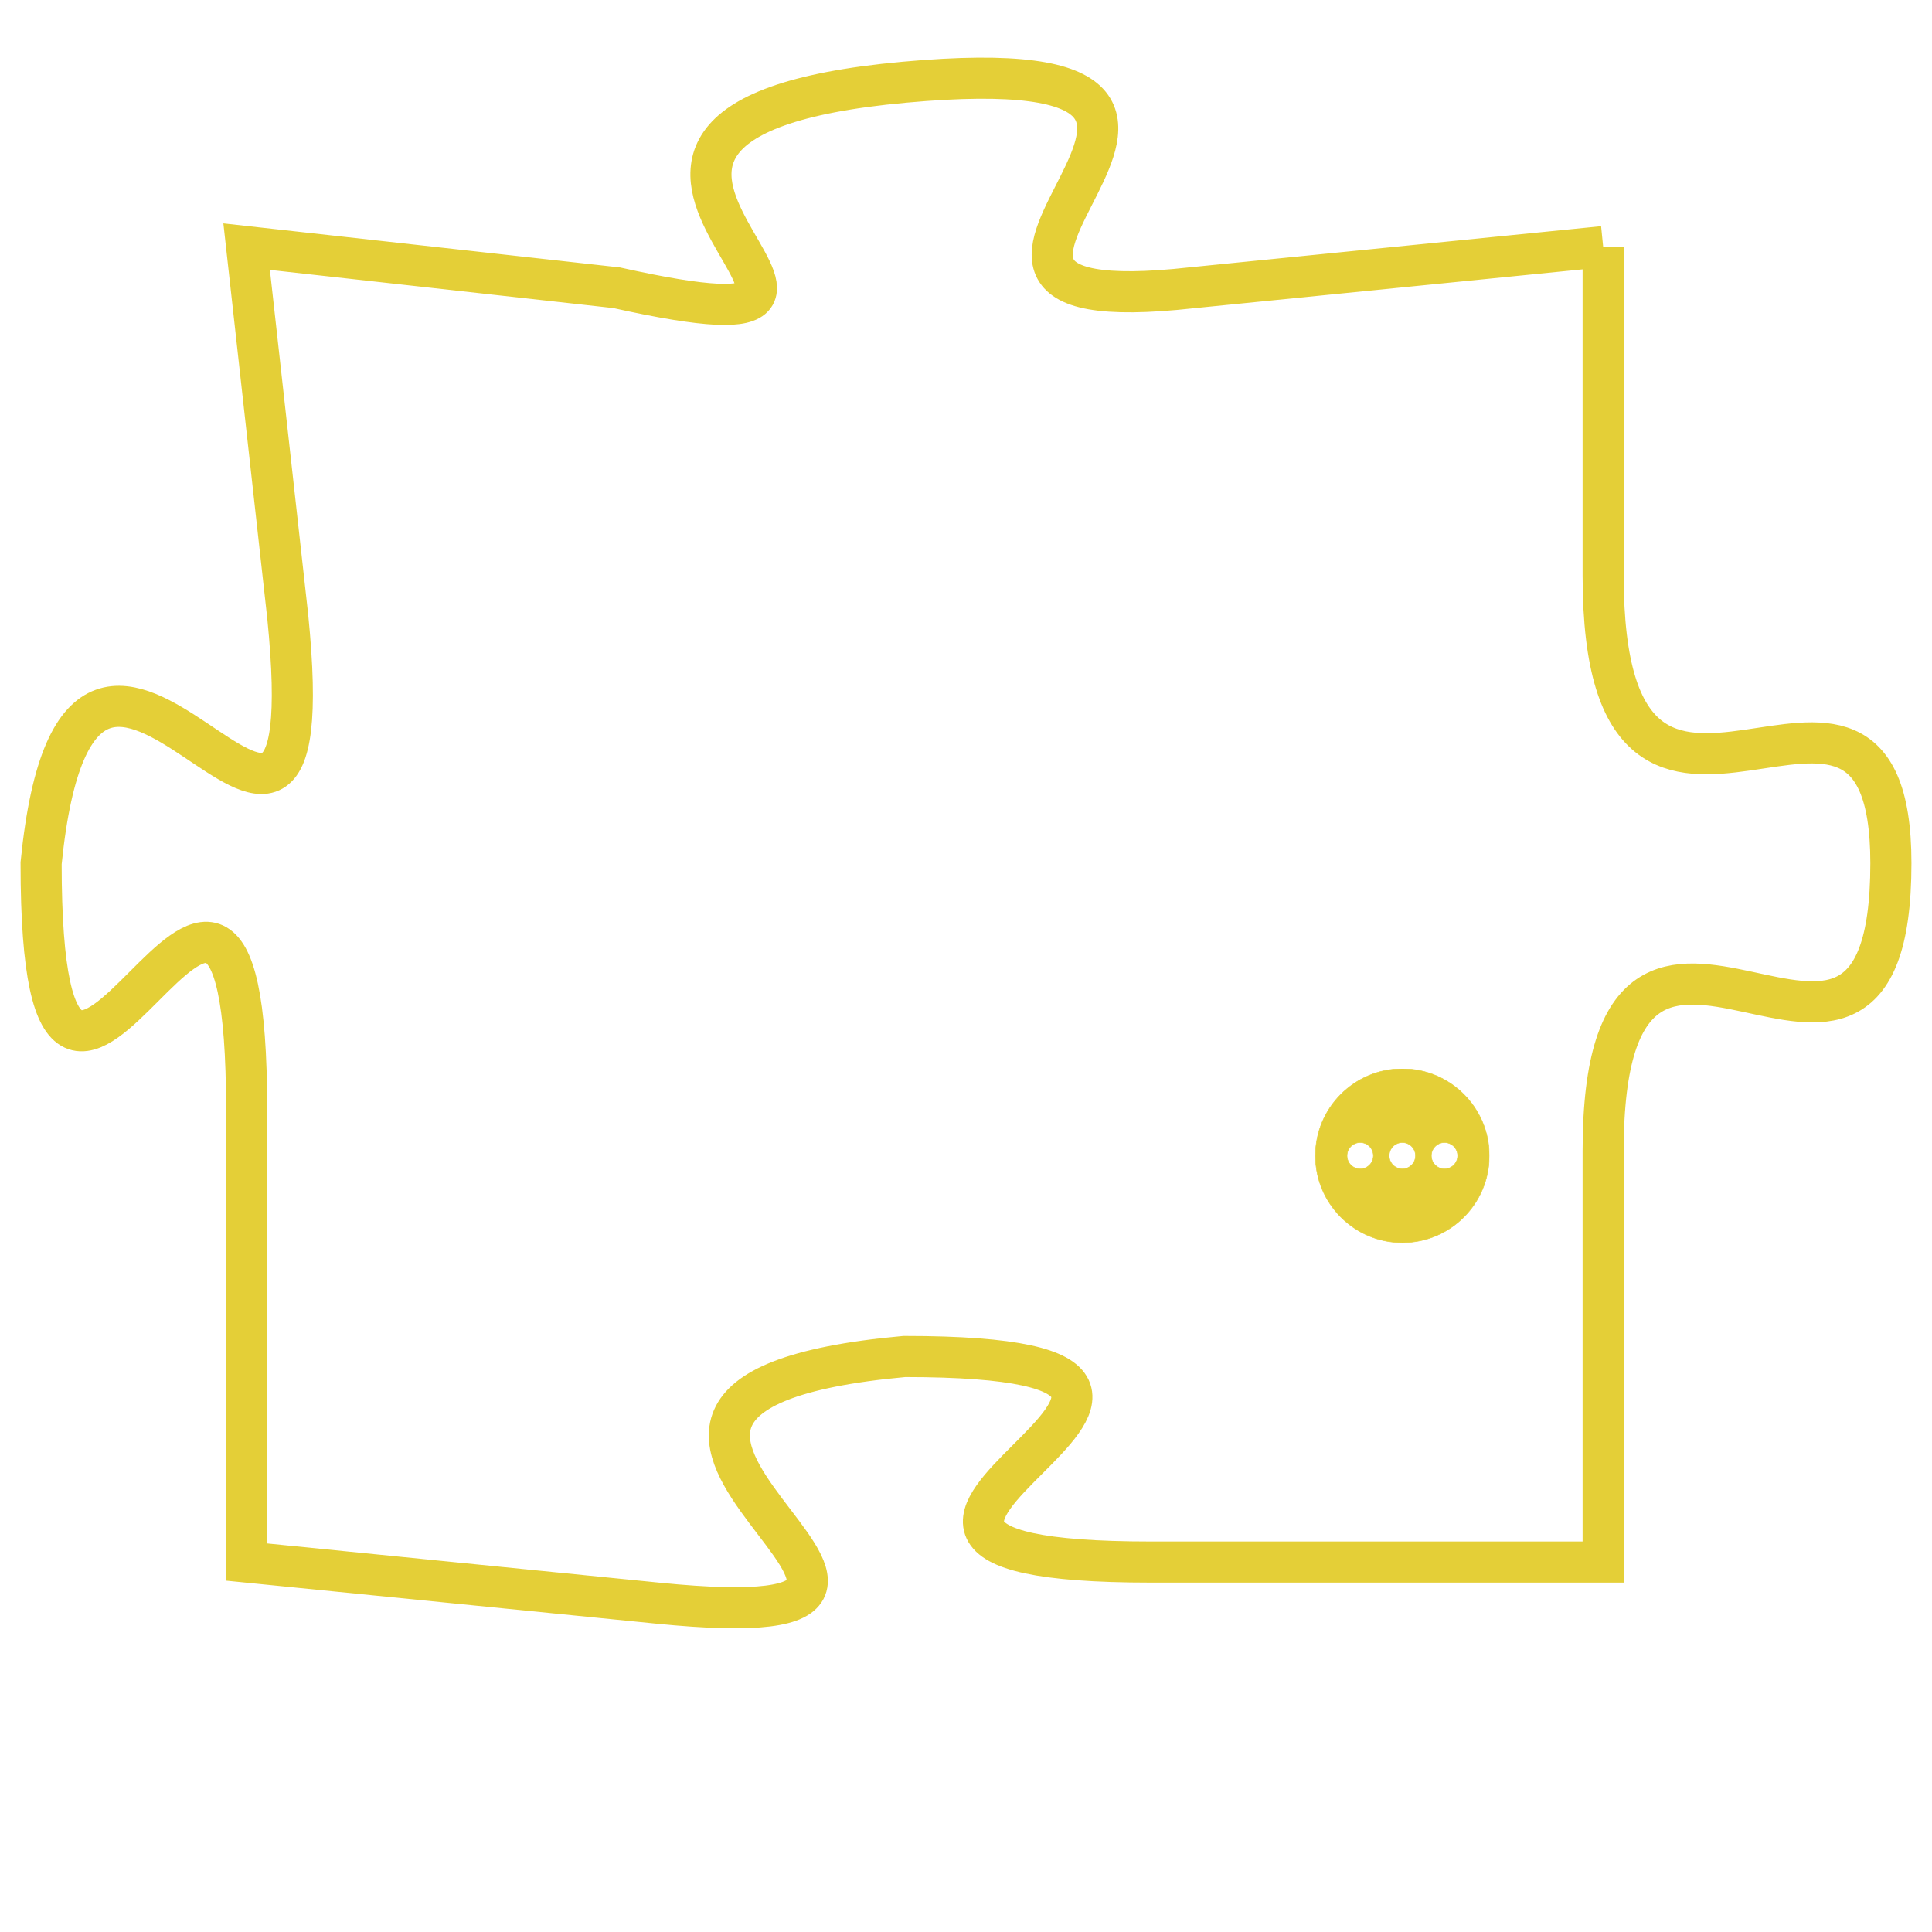 <svg version="1.1" xmlns="http://www.w3.org/2000/svg" xmlns:xlink="http://www.w3.org/1999/xlink" fill="transparent" x="0" y="0" width="350" height="350" preserveAspectRatio="xMinYMin slice"><style type="text/css">.links{fill:transparent;stroke: #E4CF37;}.links:hover{fill:#63D272; opacity:0.4;}</style><defs><g id="allt"><path id="t2073" d="M4092,480 L4082,481 C4073,482 4086,475 4075,476 C4064,477 4077,483 4068,481 L4059,480 4059,480 L4060,489 C4061,499 4055,485 4054,495 C4054,506 4059,490 4059,501 L4059,512 4059,512 L4069,513 C4079,514 4064,508 4075,507 C4086,507 4070,512 4081,512 L4092,512 4092,512 L4092,502 C4092,493 4099,503 4099,495 C4099,488 4092,497 4092,488 L4092,480"/></g><clipPath id="c" clipRule="evenodd" fill="transparent"><use href="#t2073"/></clipPath></defs><svg viewBox="4053 474 47 41" preserveAspectRatio="xMinYMin meet"><svg width="4380" height="2430"><g><image crossorigin="anonymous" x="0" y="0" href="https://nftpuzzle.license-token.com/assets/completepuzzle.svg" width="100%" height="100%" /><g class="links"><use href="#t2073"/></g></g></svg><svg x="4085" y="500" height="9%" width="9%" viewBox="0 0 330 330"><g><a xlink:href="https://nftpuzzle.license-token.com/" class="links"><title>See the most innovative NFT based token software licensing project</title><path fill="#E4CF37" id="more" d="M165,0C74.019,0,0,74.019,0,165s74.019,165,165,165s165-74.019,165-165S255.981,0,165,0z M85,190 c-13.785,0-25-11.215-25-25s11.215-25,25-25s25,11.215,25,25S98.785,190,85,190z M165,190c-13.785,0-25-11.215-25-25 s11.215-25,25-25s25,11.215,25,25S178.785,190,165,190z M245,190c-13.785,0-25-11.215-25-25s11.215-25,25-25 c13.785,0,25,11.215,25,25S258.785,190,245,190z"></path></a></g></svg></svg></svg>